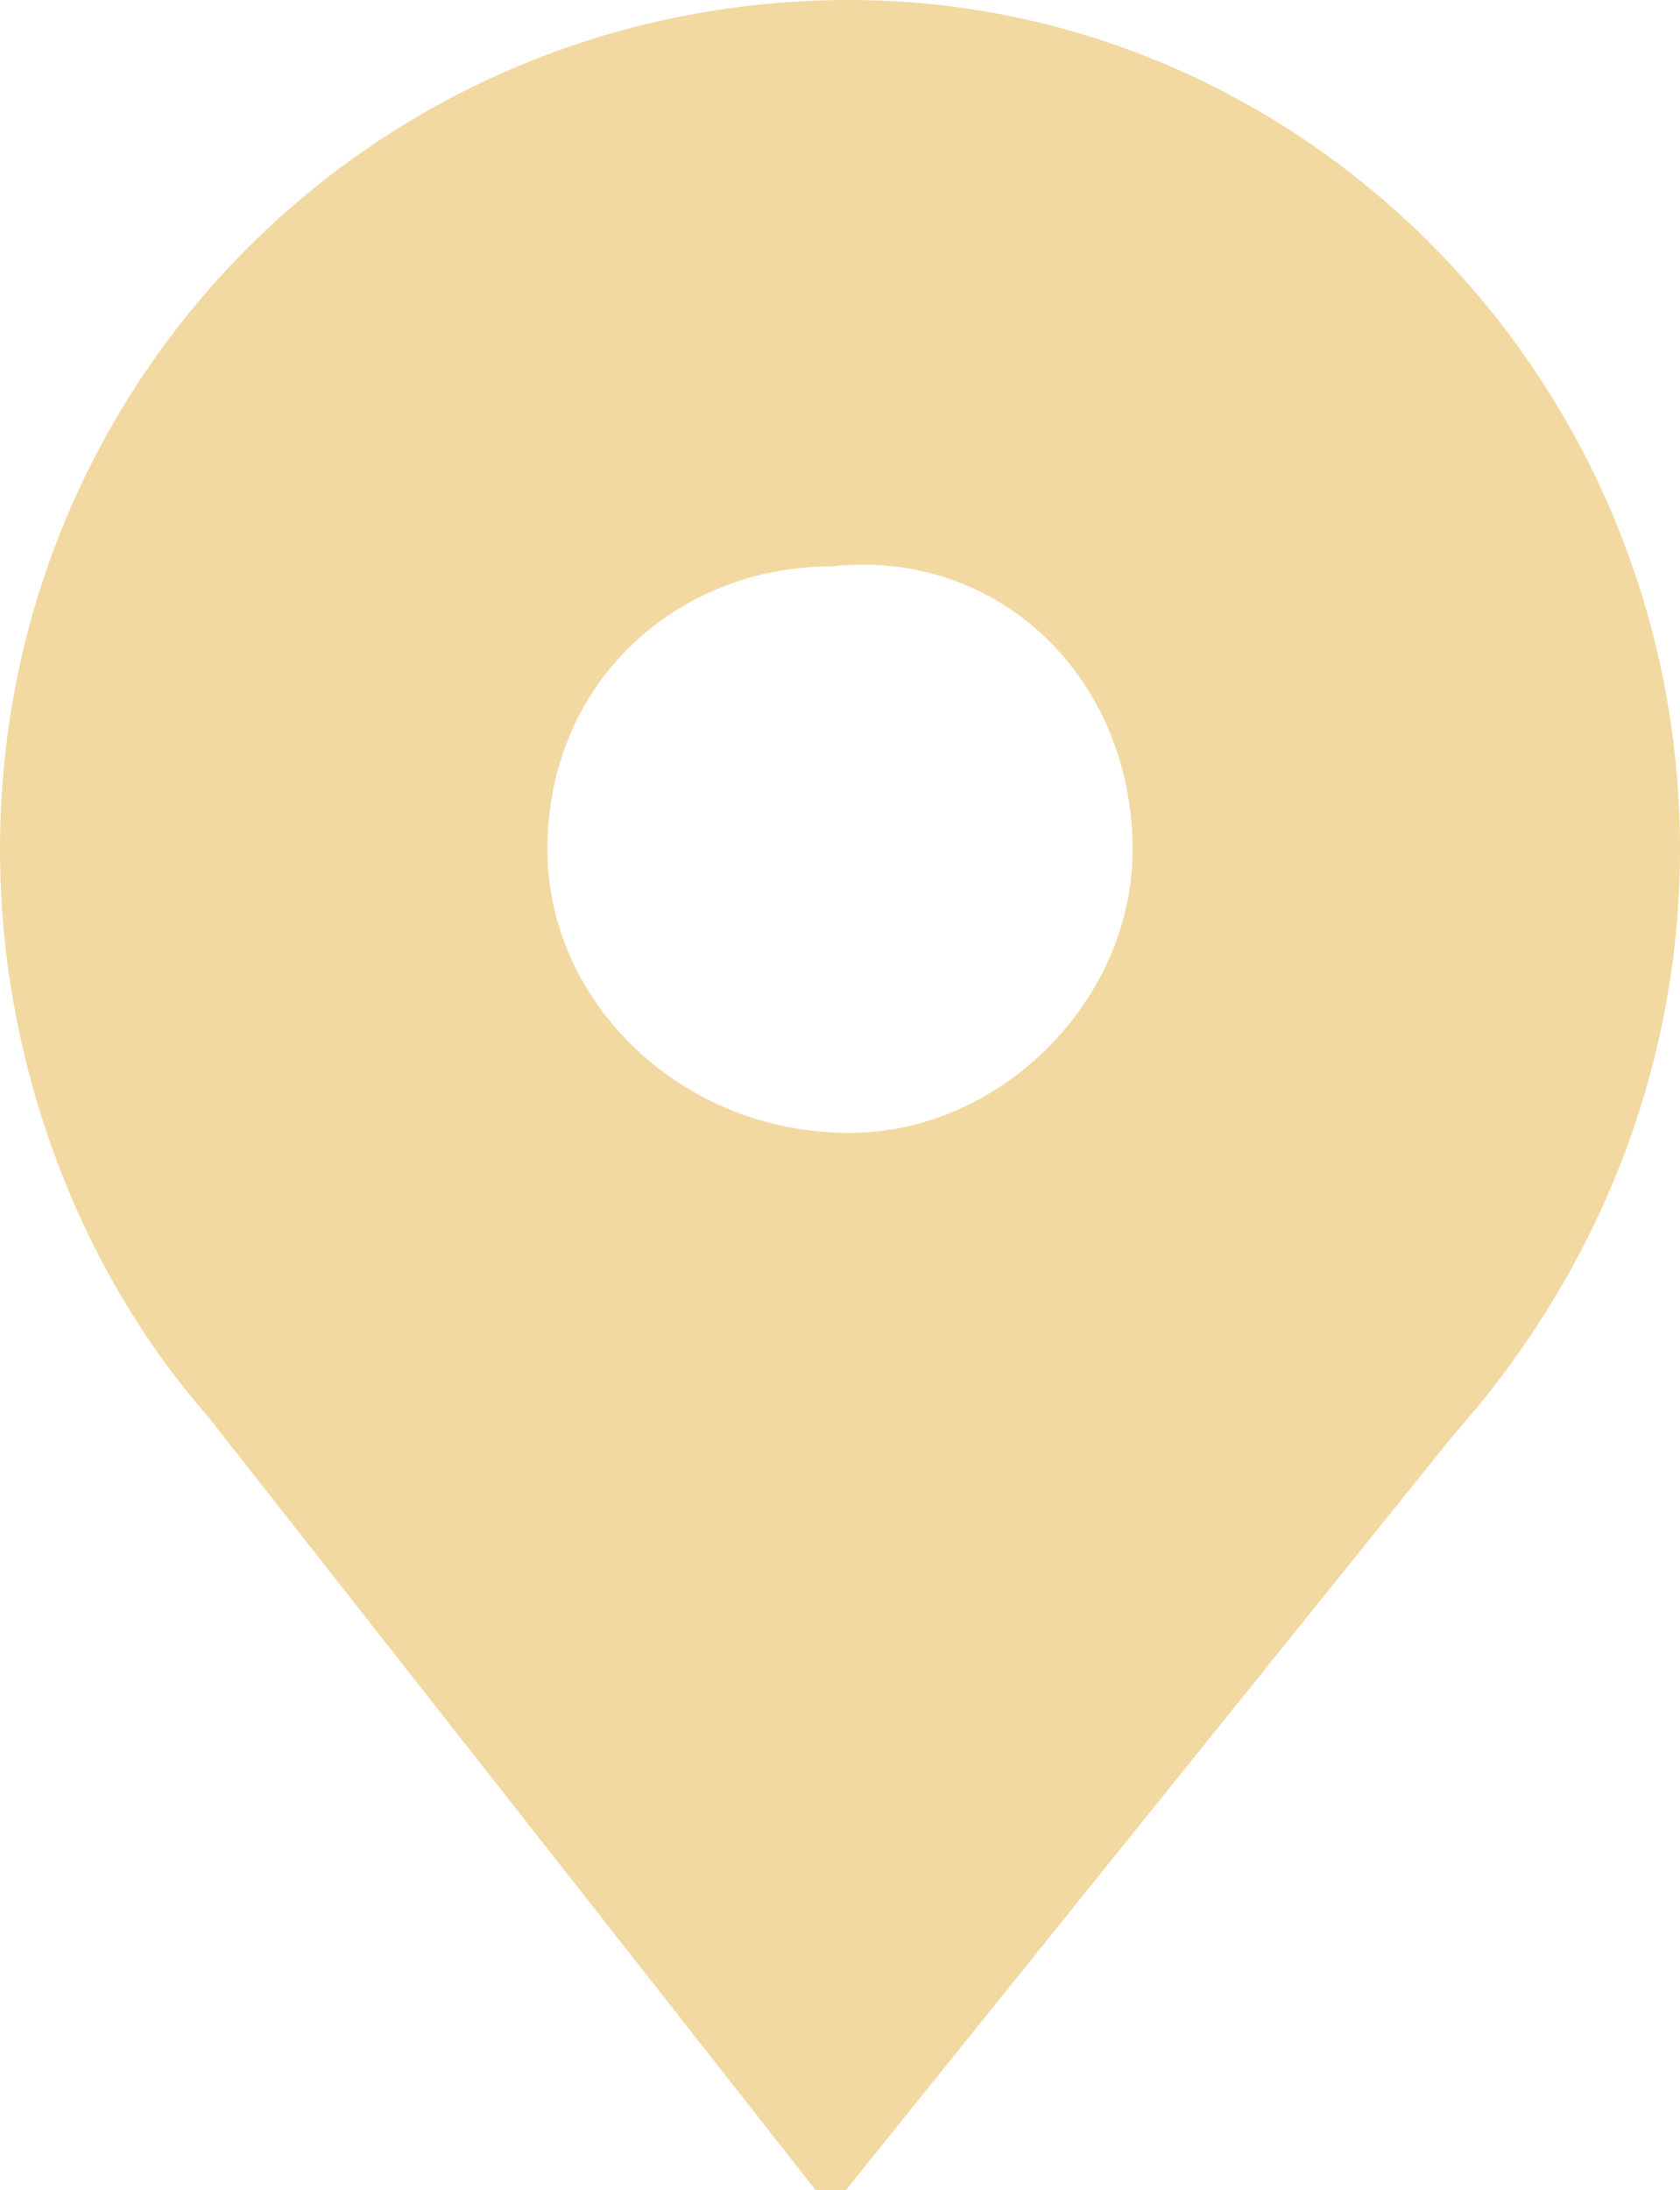 <svg xmlns="http://www.w3.org/2000/svg" width="8.9" height="11.6" viewBox="0 0 8.9 11.6"><path fill="#F2D9A2" d="M8.9 4.5C8.9 2 6.9 0 4.5 0 2 0 0 2 0 4.5c0 1.1.4 2.2 1.1 3l3.3 4.2 3.3-4.1c.8-.9 1.2-2 1.2-3.1zM4.5 6c-.9 0-1.6-.7-1.6-1.5 0-.9.7-1.5 1.5-1.5.9-.1 1.6.6 1.6 1.5C6 5.3 5.3 6 4.5 6z"/></svg>